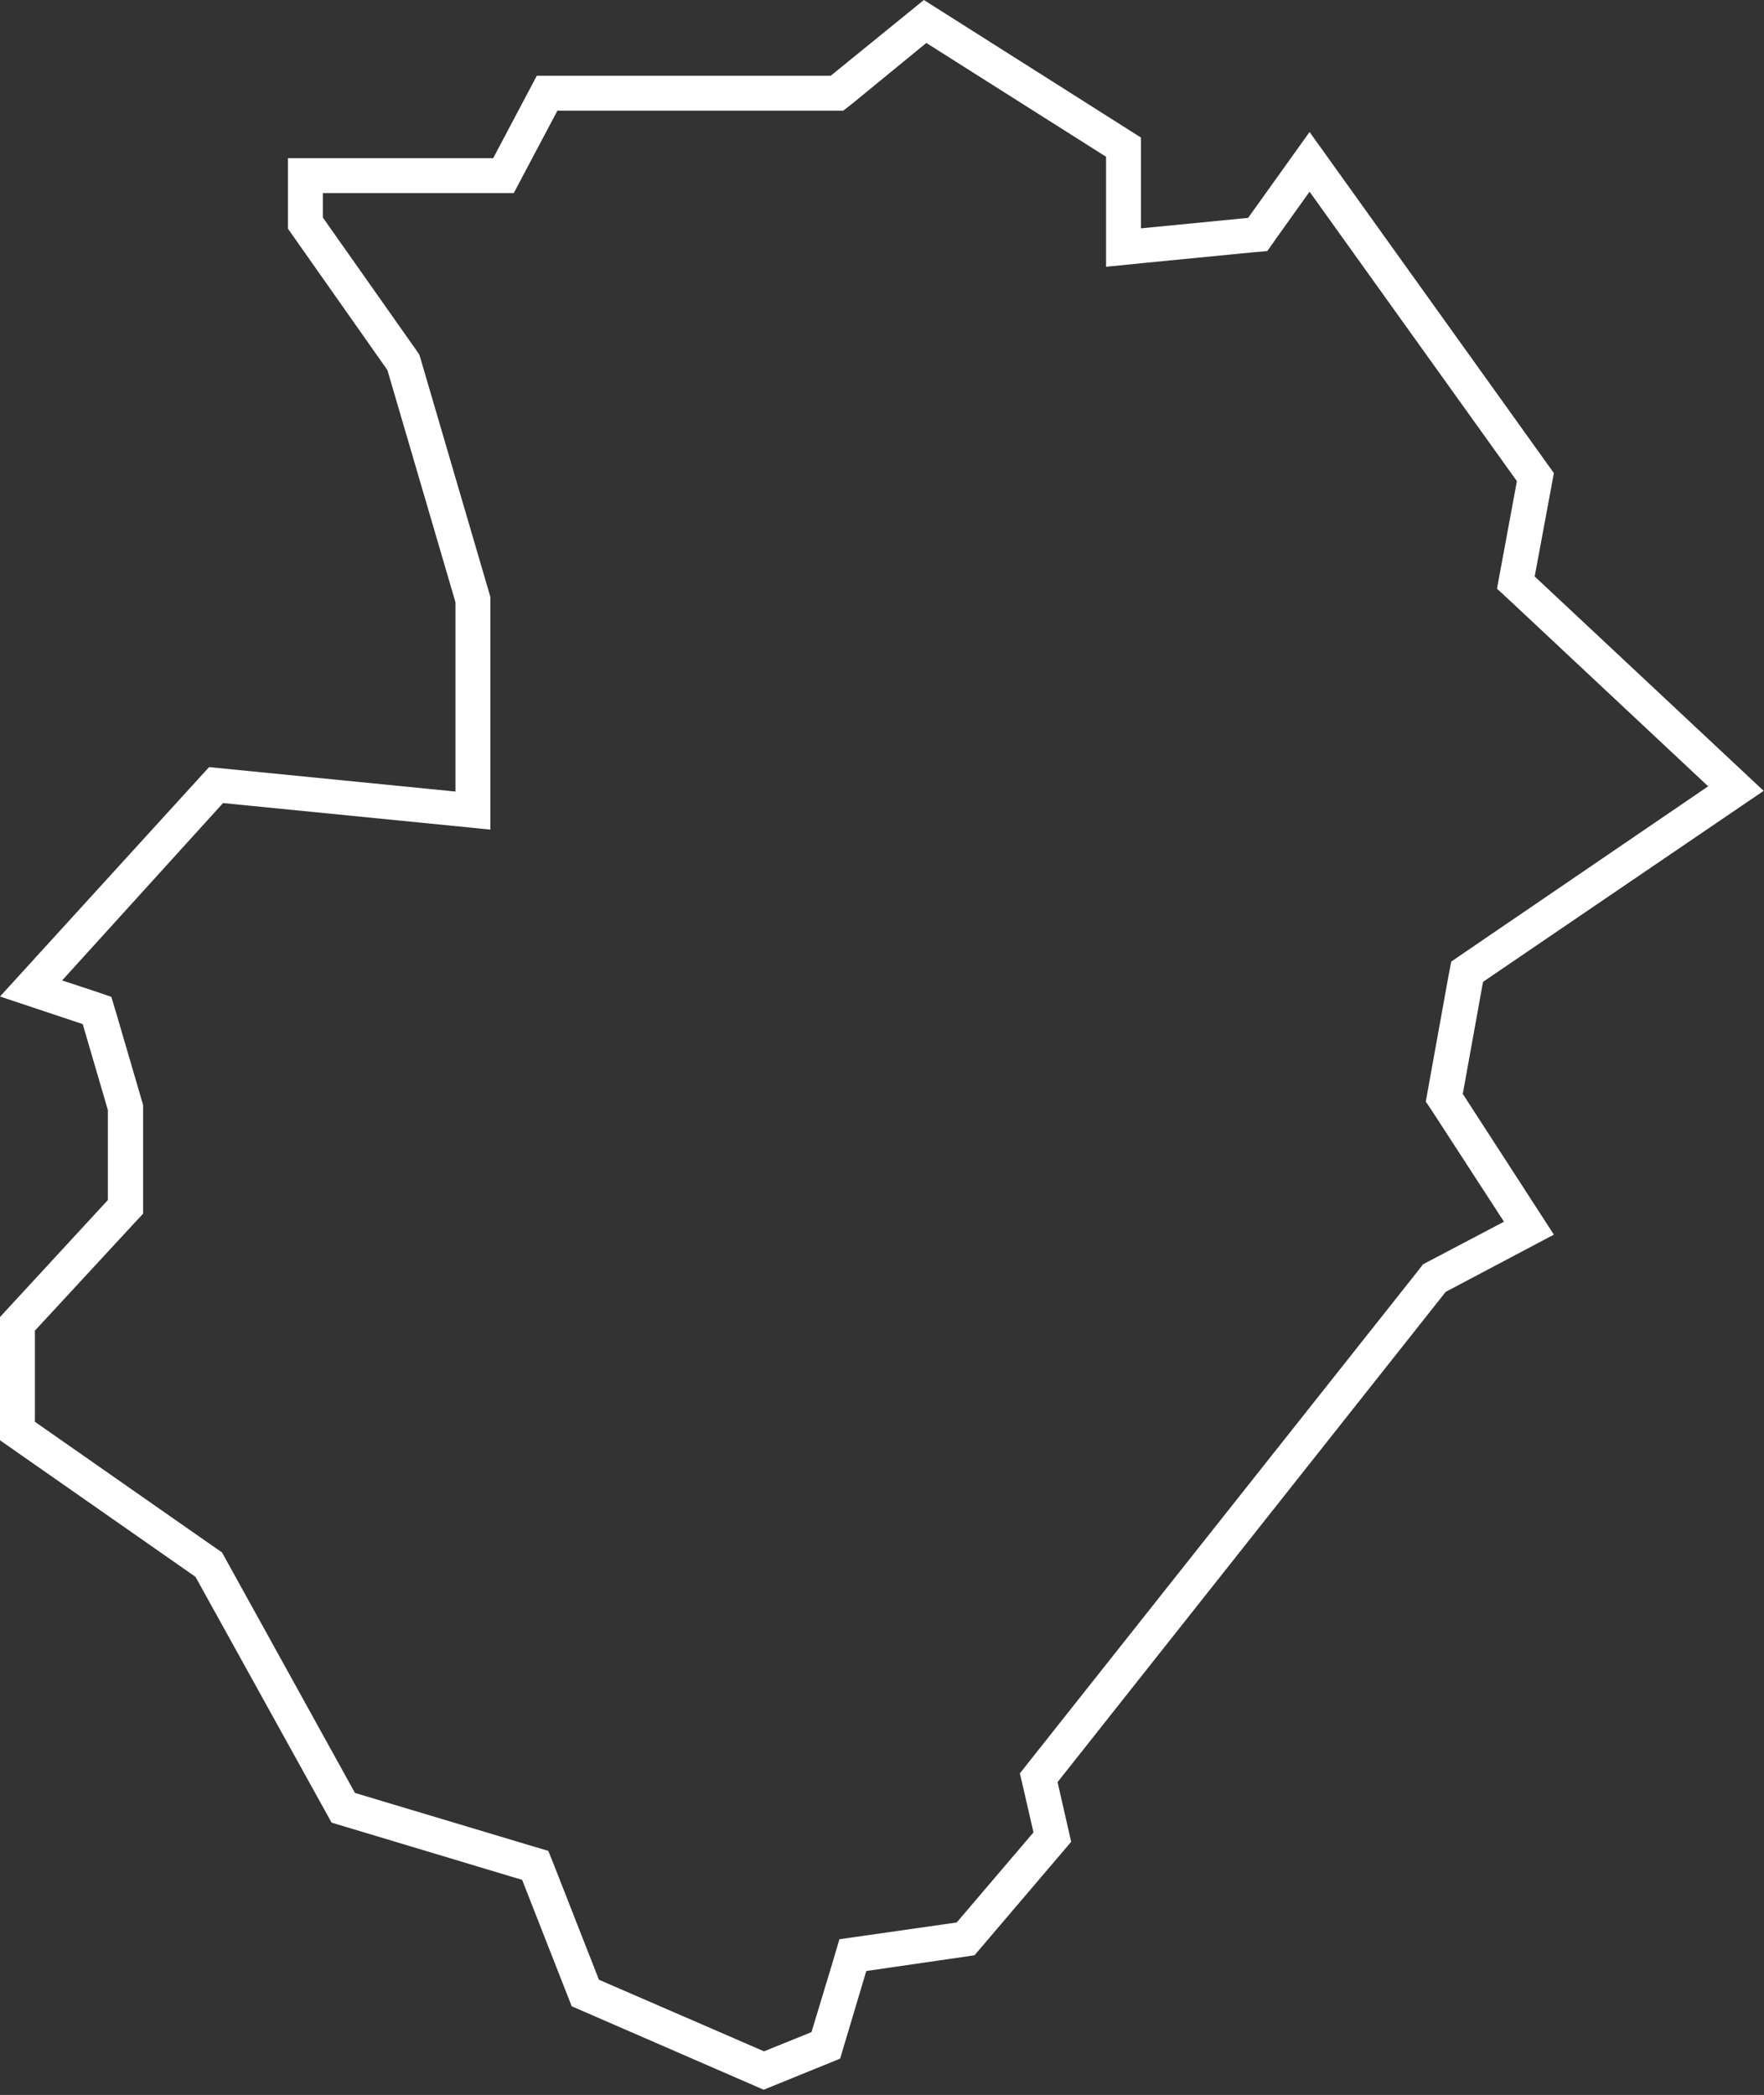 <?xml version="1.0" encoding="utf-8"?>
<!-- Generator: Adobe Illustrator 18.1.1, SVG Export Plug-In . SVG Version: 6.00 Build 0)  -->
<svg version="1.1" id="Calque_1" xmlns="http://www.w3.org/2000/svg" xmlns:xlink="http://www.w3.org/1999/xlink" x="0px" y="0px"
	 viewBox="0 0 505.4 600" enable-background="new 0 0 505.4 600" xml:space="preserve">
<rect x="0" y="0" width="505.4" height="600" fill="#333333" stroke="none"/>
<g id="Poitou-Charentes">
	<path fill="#FFFFFF" d="M265.4,12.3l51.5,32.6v20.5v11l11-1.1l30.7-3l4.5-0.4l2.6-3.7l9.5-13.3l59.4,82.9l-4.7,25.4l-1,5.4l4,3.7
		l56.5,52.9L419.3,273l-3.5,2.4l-0.8,4.1l-5.8,32.1l-0.7,3.9l2.2,3.3l20.2,31.1l-21.3,11.2l-1.9,1l-1.3,1.7L295.2,504.1l-3,3.8
		l1.1,4.7l2.8,12.2l-22,25.8l-27.3,3.9l-6.3,0.9l-1.8,6.1l-6.2,20.5l-13.6,5.5L171.6,567l-12.7-32.4l-1.8-4.5l-4.7-1.4l-50.7-15.2
		l-37-66.9l-1.1-2l-1.9-1.3L10,407.2v-26.1l28.3-30.6l2.7-2.9v-3.9v-25.8v-1.4l-0.4-1.4l-7.2-24.6l-1.5-5l-5-1.7l-9.1-3L63.9,230
		l65.6,6.5l11,1.1v-11v-54.2v-1.4l-0.4-1.4l-19.5-66.5l-0.5-1.6l-0.9-1.3L92.5,62.3v-7h48.7h6l2.8-5.3l9.7-18.3H238h3.6l2.8-2.2
		L265.4,12.3 M264.7,0L238,21.7h-84.2l-12.5,23.6H82.5v20.2l28.5,40.5l19.5,66.5v54.2l-70.6-7L0,285.4l23.7,7.9l7.2,24.6v25.8
		L0,377.2v35.3l56,39.1l39,70.4l54.6,16.4l14.2,36.2l55,23.9l21.9-8.9l7.5-25.1l31-4.5l27.7-32.5l-3.9-17.1l111.2-140.4l31-16.4
		l-26.1-40.3l5.8-32.1l80.4-54.7l-65.6-61.4l5.5-29.6l-70-97.7l-17.6,24.6l-30.7,3v-26L264.7,0L264.7,0z"/>
</g>
</svg>
